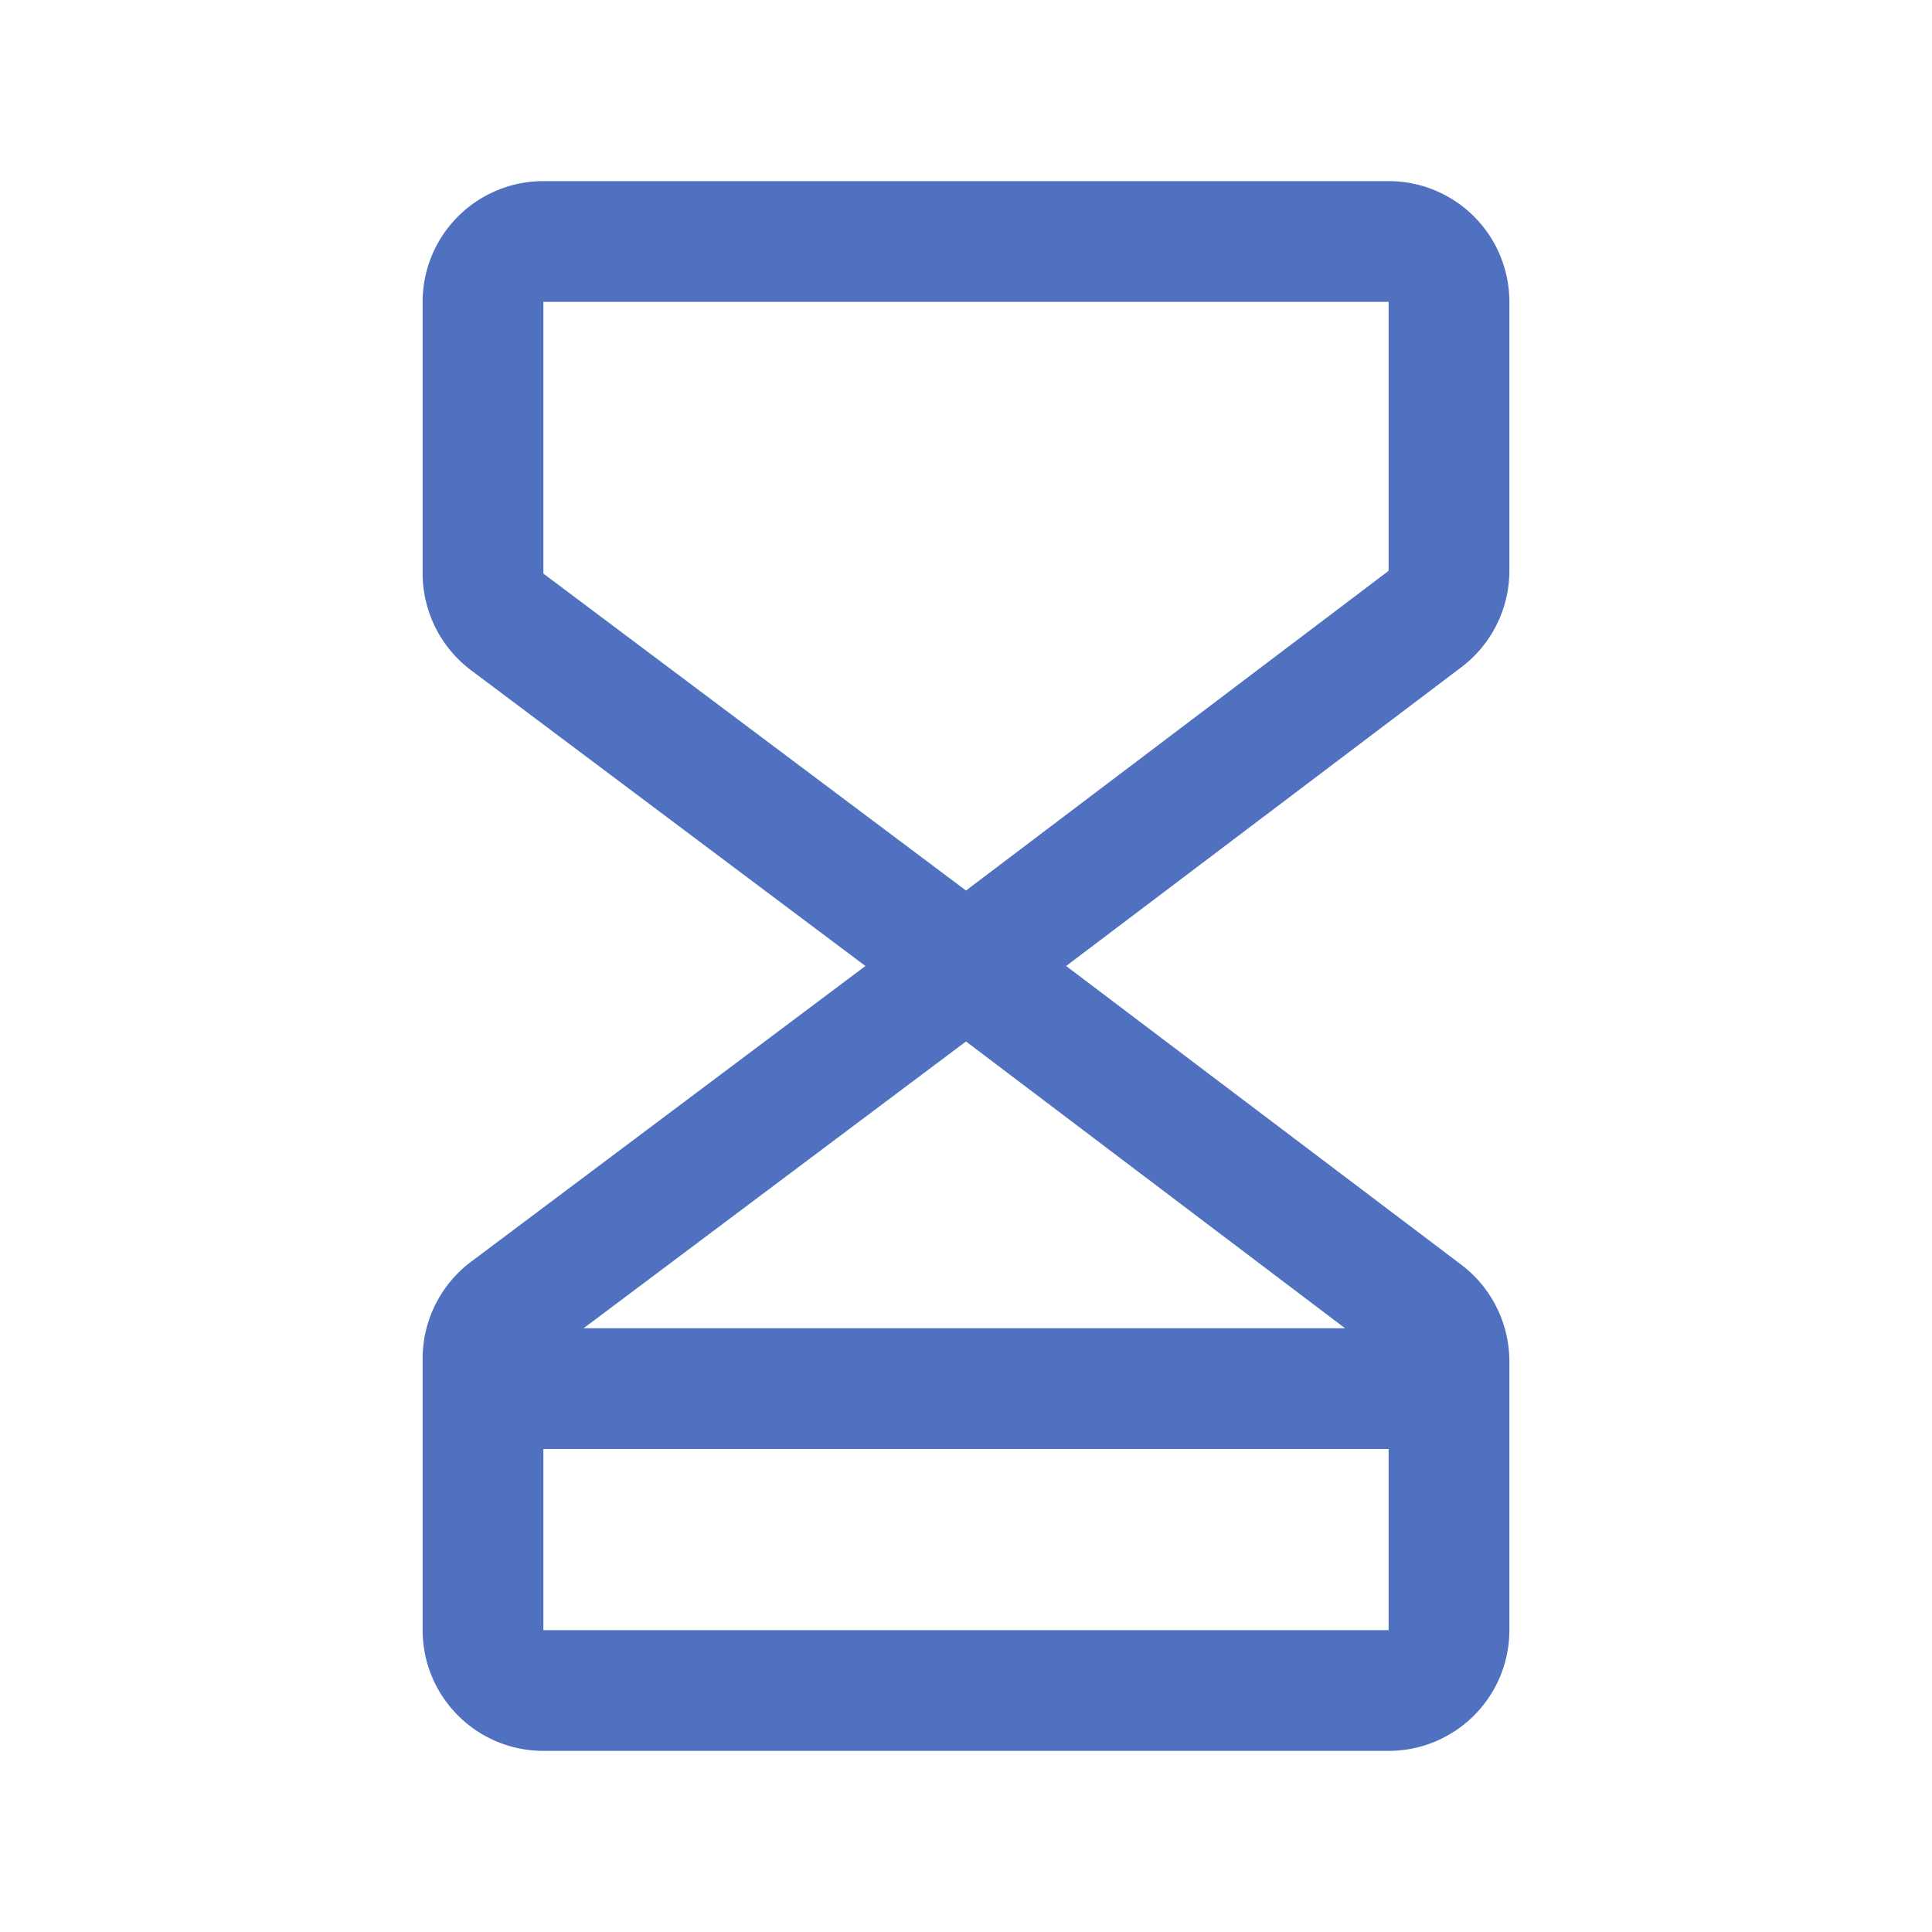 <svg xmlns="http://www.w3.org/2000/svg" viewBox="0 0 256 256" fill="#4F71BF"><path d="M200,75.64V40a16,16,0,0,0-16-16H72A16,16,0,0,0,56,40V76a16.07,16.07,0,0,0,6.4,12.8L114.67,128,62.4,167.2A16.07,16.07,0,0,0,56,180v36a16,16,0,0,0,16,16H184a16,16,0,0,0,16-16V180.36a16.08,16.08,0,0,0-6.35-12.76L141.27,128l52.38-39.6A16.05,16.05,0,0,0,200,75.64ZM178.23,176H77.33L128,138ZM72,216V192H184v24ZM184,75.64,128,118,72,76V40H184Z"/></svg>